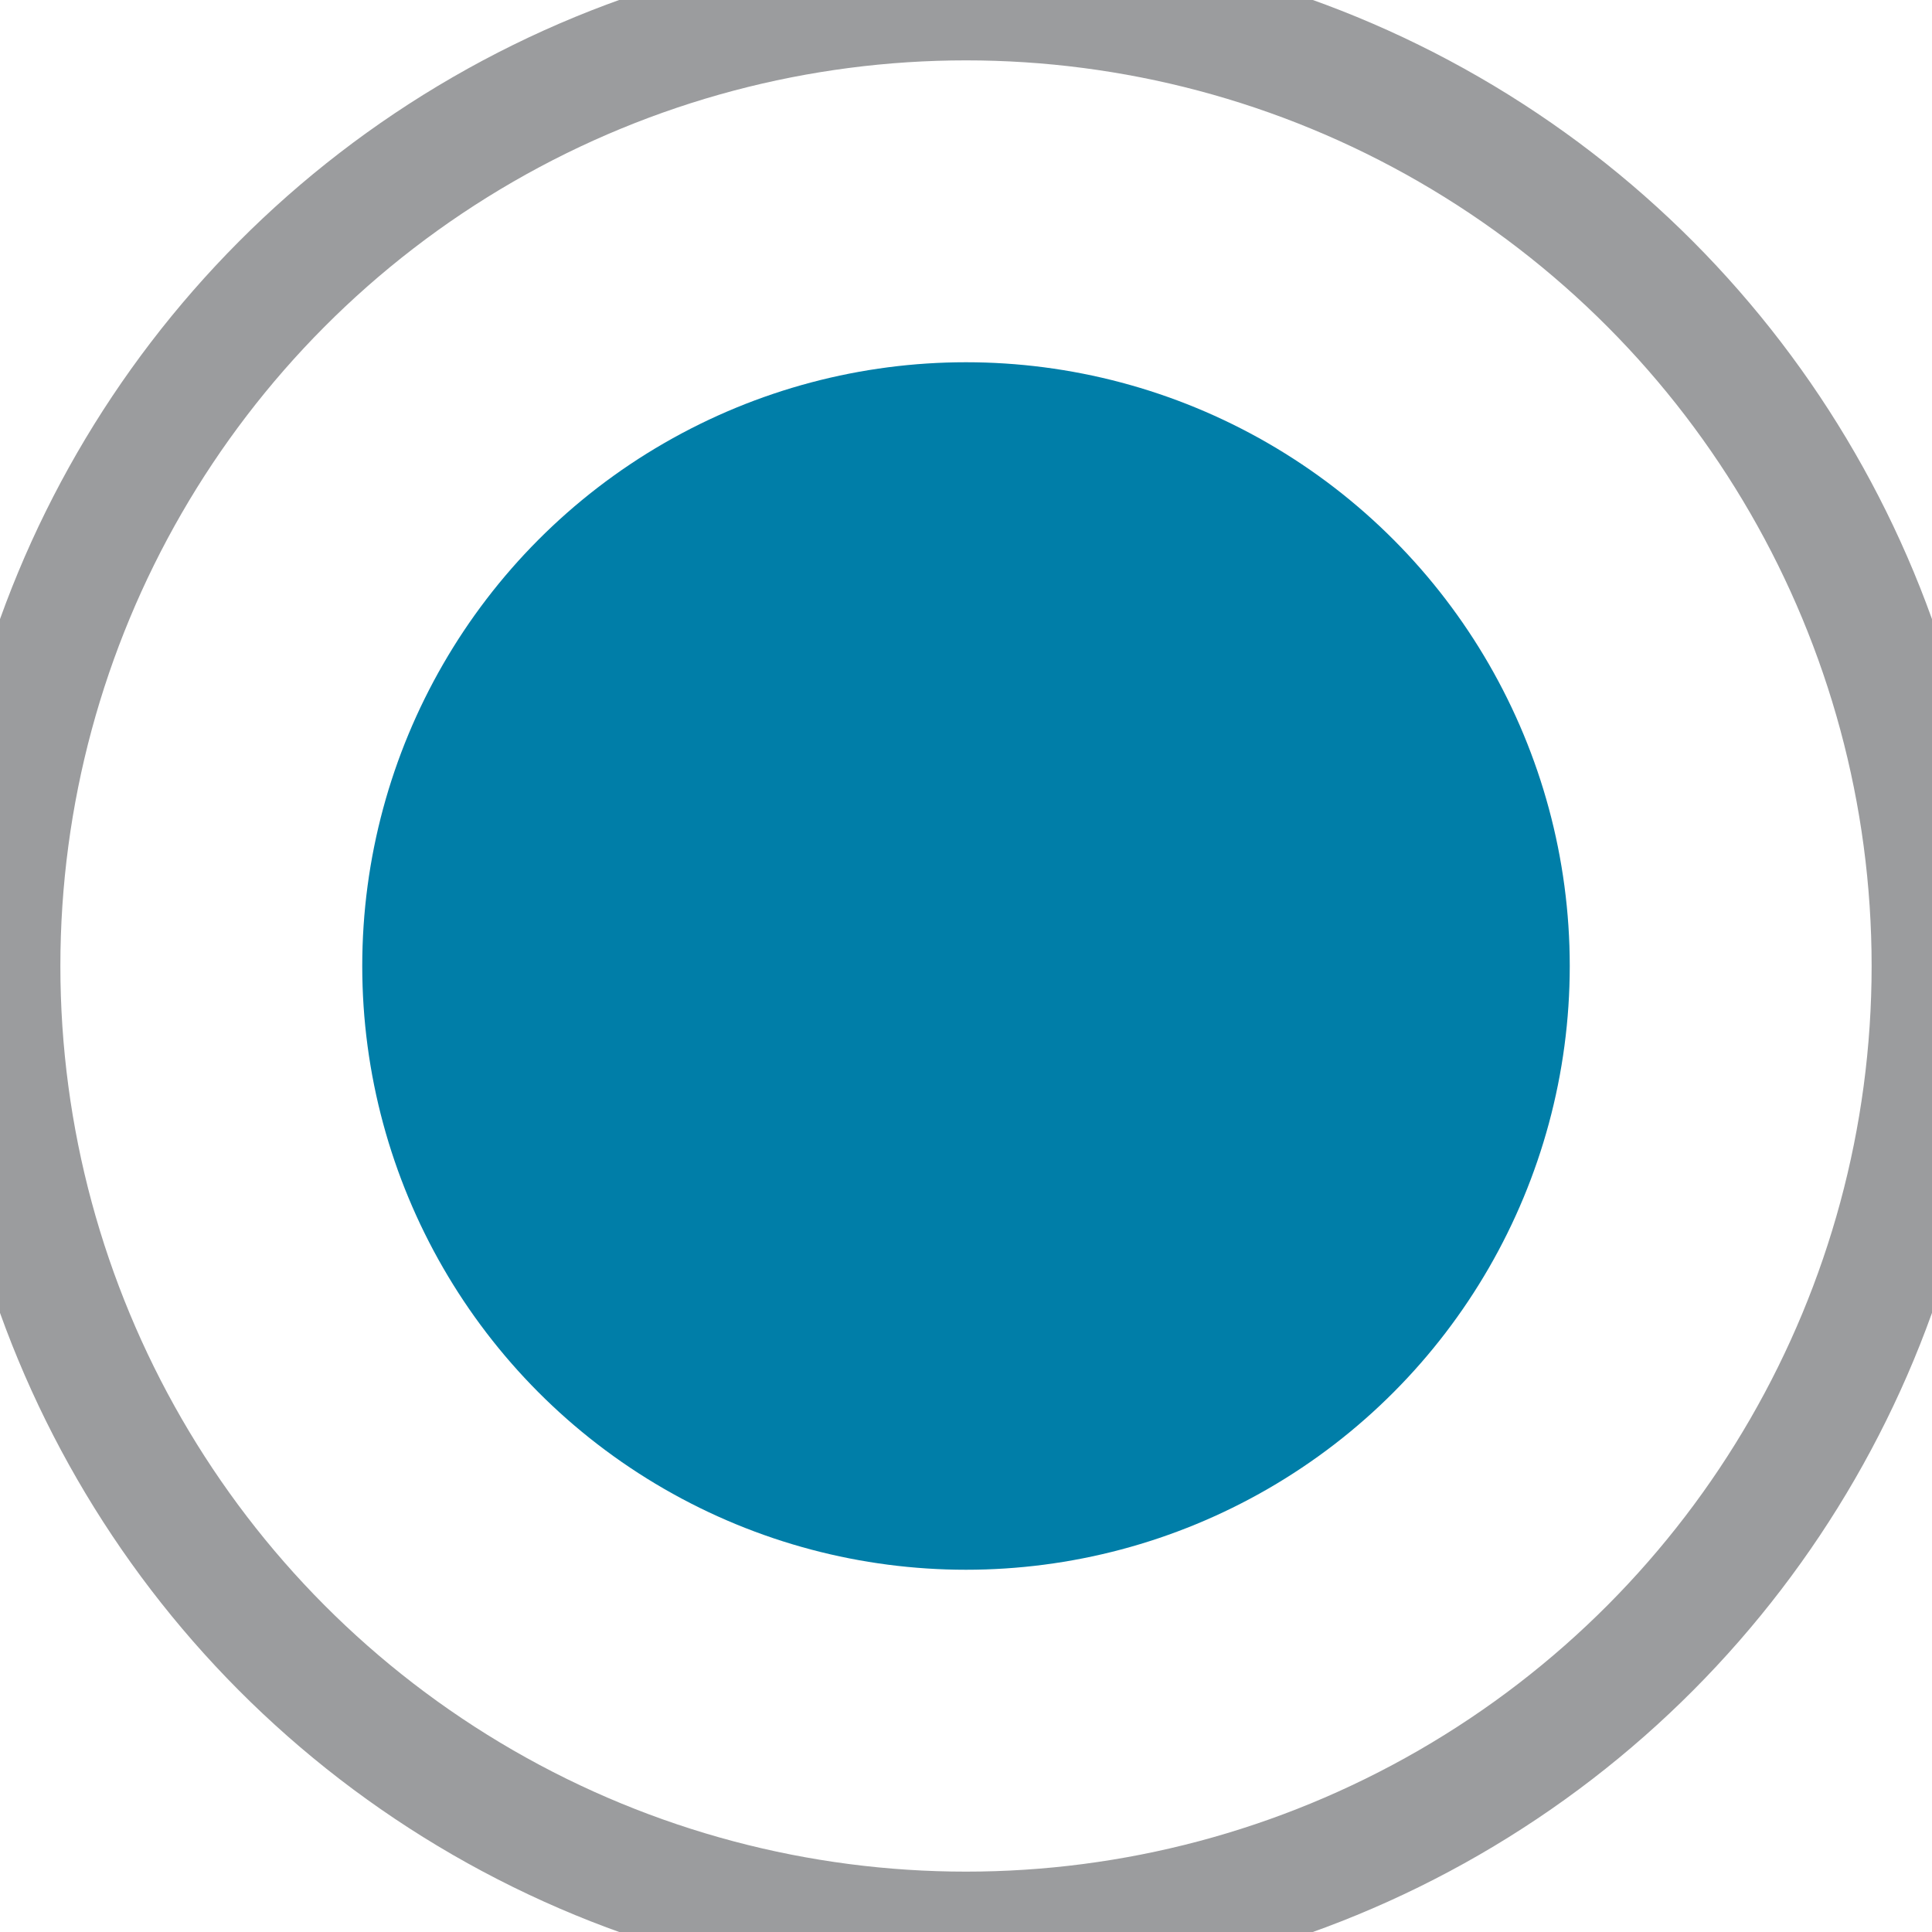 <?xml version="1.0" encoding="UTF-8"?>
<svg width="16px" height="16px" viewBox="0 0 16 16" version="1.1" xmlns="http://www.w3.org/2000/svg" xmlns:xlink="http://www.w3.org/1999/xlink">
    <!-- Generator: Sketch 53.2 (72643) - https://sketchapp.com -->
    <title>form/radio-selected</title>
    <desc>Created with Sketch.</desc>
    <g id="form/radio-selected" stroke="none" stroke-width="1" fill="none" fill-rule="evenodd">
        <circle id="Oval-8-Copy" stroke="#9B9C9E" cx="8" cy="8" r="8"></circle>
        <circle id="Oval-8-Copy-2" fill="#007EA8" cx="8" cy="8" r="5"></circle>
    </g>
</svg>
